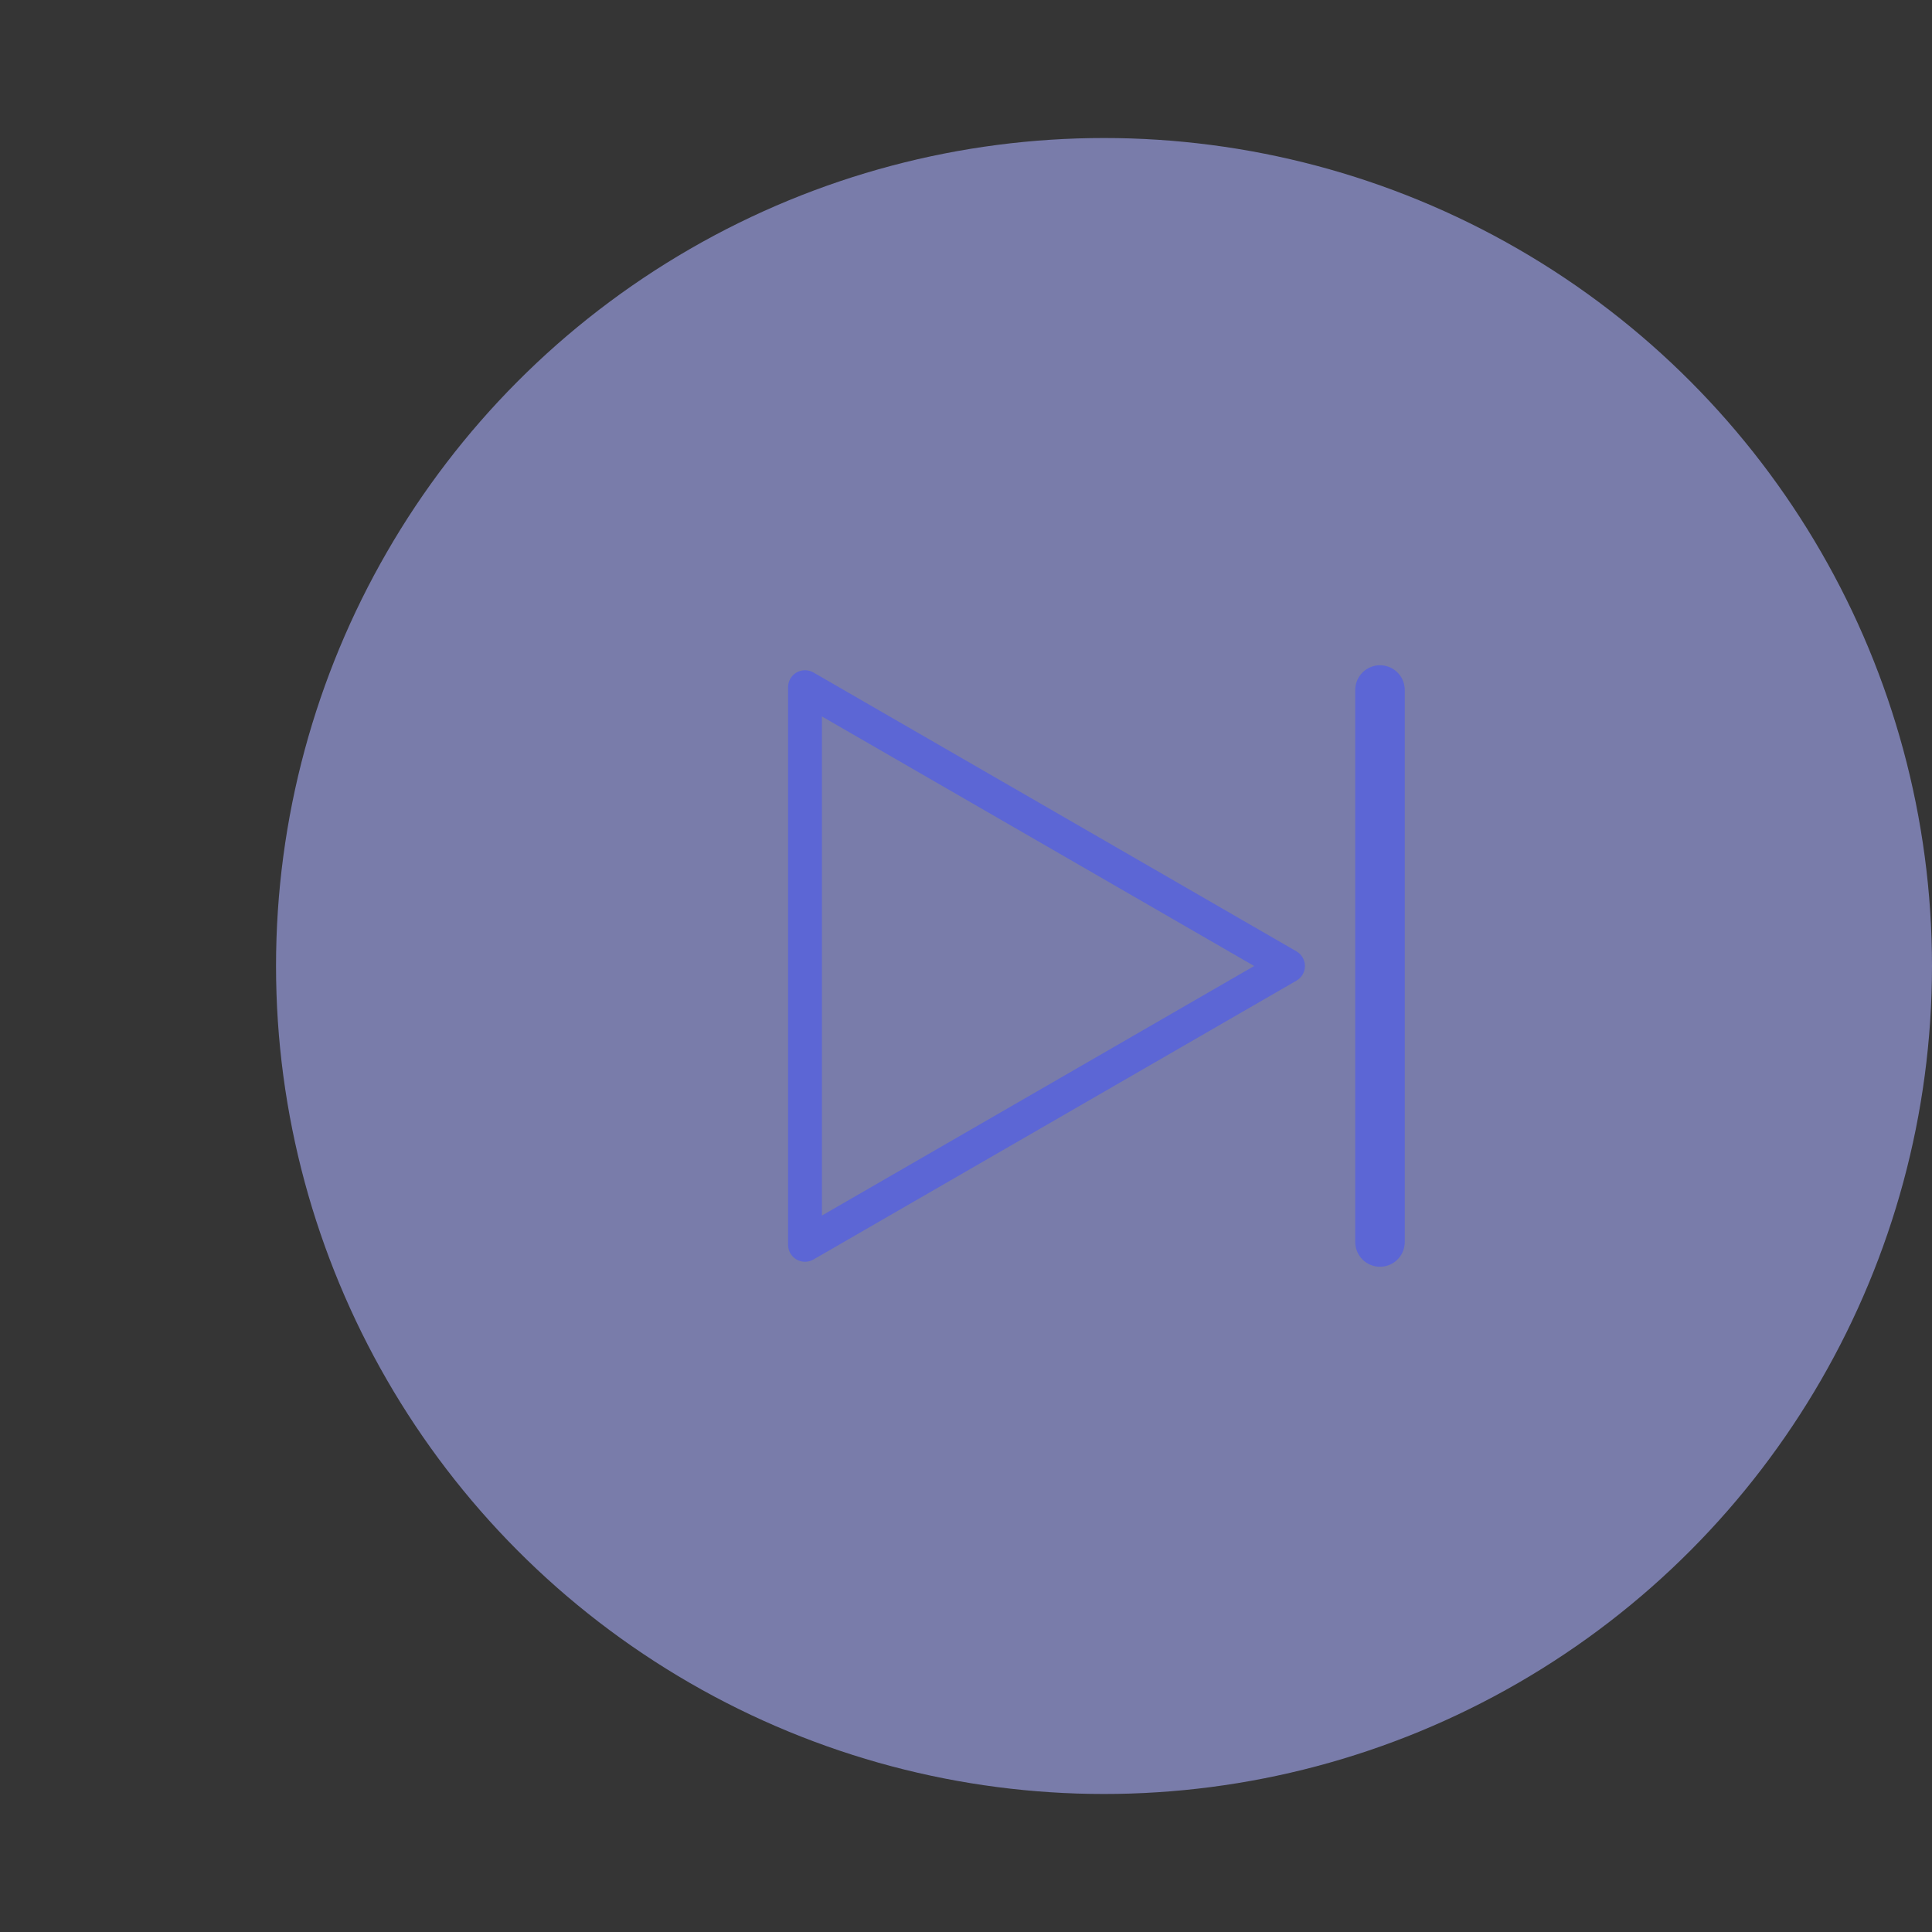 <svg width="39" height="39" viewBox="0 0 39 39" fill="none" xmlns="http://www.w3.org/2000/svg">
<rect x="0" y="0" width="39" height="39" fill="#333333" stroke="none"/>
<circle r="16.714" transform="matrix(-1 0 0 1 22.286 19.5)" fill="#9398D7" fill-opacity="0.72"/>
<path d="M39 0H0V39H39V0Z" fill="white" fill-opacity="0.01"/>
<path d="M16.25 19.5V13.871L21.125 16.685L26 19.5L21.125 22.315L16.25 25.129V19.5Z" stroke="#5C66D5" stroke-width="0.683" stroke-linejoin="round"/>
<path d="M27.857 13.929L27.857 25.071" stroke="#5C66D5" stroke-linecap="round"/>
</svg>
